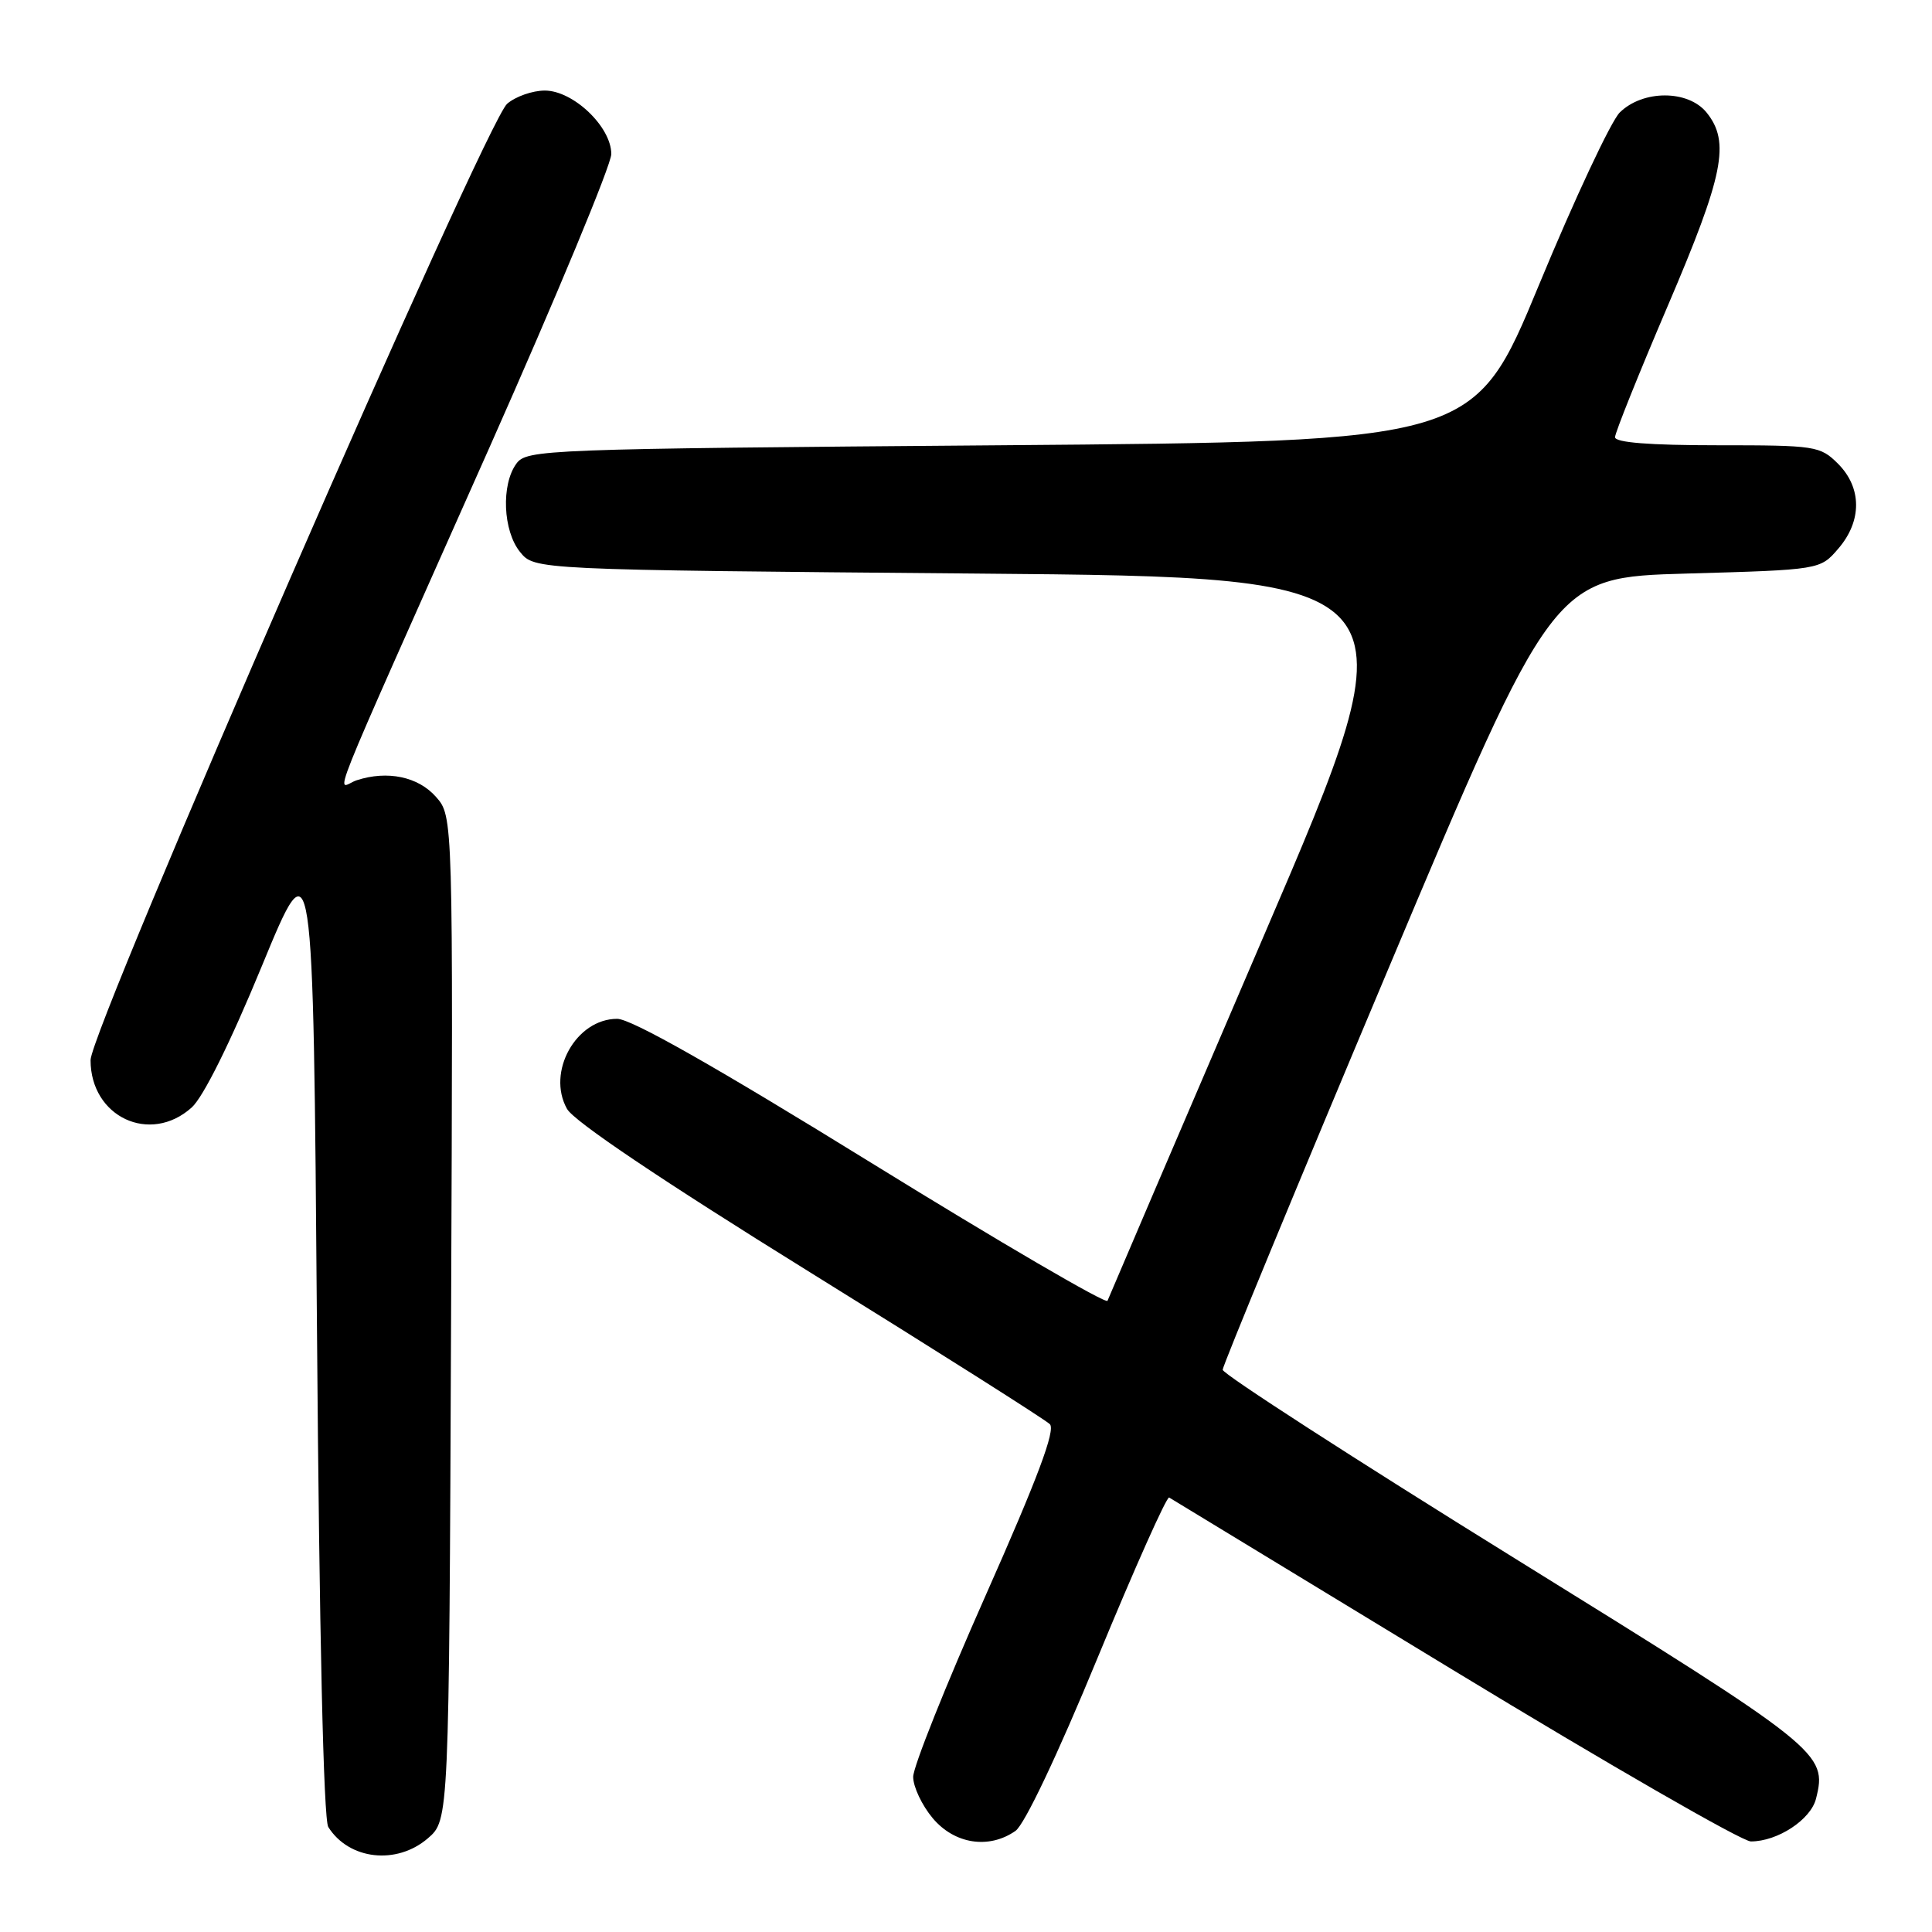 <?xml version="1.0" encoding="UTF-8" standalone="no"?>
<!DOCTYPE svg PUBLIC "-//W3C//DTD SVG 1.1//EN" "http://www.w3.org/Graphics/SVG/1.1/DTD/svg11.dtd" >
<svg xmlns="http://www.w3.org/2000/svg" xmlns:xlink="http://www.w3.org/1999/xlink" version="1.1" viewBox="0 0 256 256">
 <g >
 <path fill="currentColor"
d=" M 56.69 243.59 C 59.50 241.17 59.50 241.17 59.77 174.67 C 60.04 108.16 60.04 108.16 57.77 105.59 C 55.41 102.91 51.33 102.06 47.26 103.39 C 44.59 104.27 42.32 109.96 64.88 59.24 C 73.74 39.29 81.00 21.82 81.00 20.41 C 81.00 16.81 75.96 12.00 72.19 12.00 C 70.56 12.00 68.31 12.79 67.20 13.75 C 64.32 16.23 12.00 136.36 12.00 140.47 C 12.00 148.00 19.88 151.70 25.40 146.75 C 26.94 145.36 30.51 138.18 34.70 128.00 C 41.50 111.50 41.50 111.50 42.00 176.00 C 42.31 216.38 42.87 241.09 43.50 242.09 C 46.24 246.44 52.55 247.15 56.69 243.59 Z  M 134.56 242.60 C 135.76 241.75 140.13 232.55 145.45 219.64 C 150.34 207.79 154.60 198.25 154.92 198.43 C 155.24 198.62 172.24 208.95 192.70 221.39 C 213.16 233.82 230.84 244.00 232.00 244.00 C 235.54 244.00 239.93 241.12 240.63 238.34 C 242.15 232.29 241.44 231.73 200.73 206.50 C 179.43 193.30 162.01 182.05 162.01 181.50 C 162.02 180.95 171.87 157.10 183.91 128.50 C 205.79 76.50 205.79 76.50 223.48 76.00 C 241.18 75.50 241.18 75.50 243.59 72.69 C 246.74 69.03 246.72 64.63 243.55 61.45 C 241.18 59.09 240.59 59.00 227.55 59.00 C 218.63 59.00 214.00 58.64 214.00 57.93 C 214.00 57.35 217.15 49.50 221.00 40.50 C 228.41 23.17 229.28 18.81 226.13 14.91 C 223.68 11.89 217.68 11.89 214.62 14.91 C 213.46 16.07 208.64 26.35 203.92 37.76 C 195.34 58.50 195.34 58.50 132.59 59.00 C 71.93 59.48 69.79 59.56 68.42 61.44 C 66.39 64.22 66.64 70.34 68.91 73.14 C 70.82 75.50 70.82 75.50 129.34 76.00 C 187.86 76.50 187.86 76.50 167.46 124.00 C 156.25 150.12 146.93 171.89 146.75 172.36 C 146.57 172.83 132.51 164.62 115.49 154.11 C 94.77 141.31 83.64 135.00 81.78 135.00 C 76.33 135.00 72.40 142.05 75.13 146.93 C 76.04 148.57 87.68 156.40 107.29 168.56 C 124.19 179.04 138.51 188.11 139.11 188.71 C 139.89 189.49 137.50 195.86 130.60 211.41 C 125.32 223.30 121.00 234.12 121.00 235.44 C 121.00 236.76 122.17 239.23 123.59 240.92 C 126.48 244.36 131.05 245.06 134.56 242.60 Z "/>
</g>
</svg>